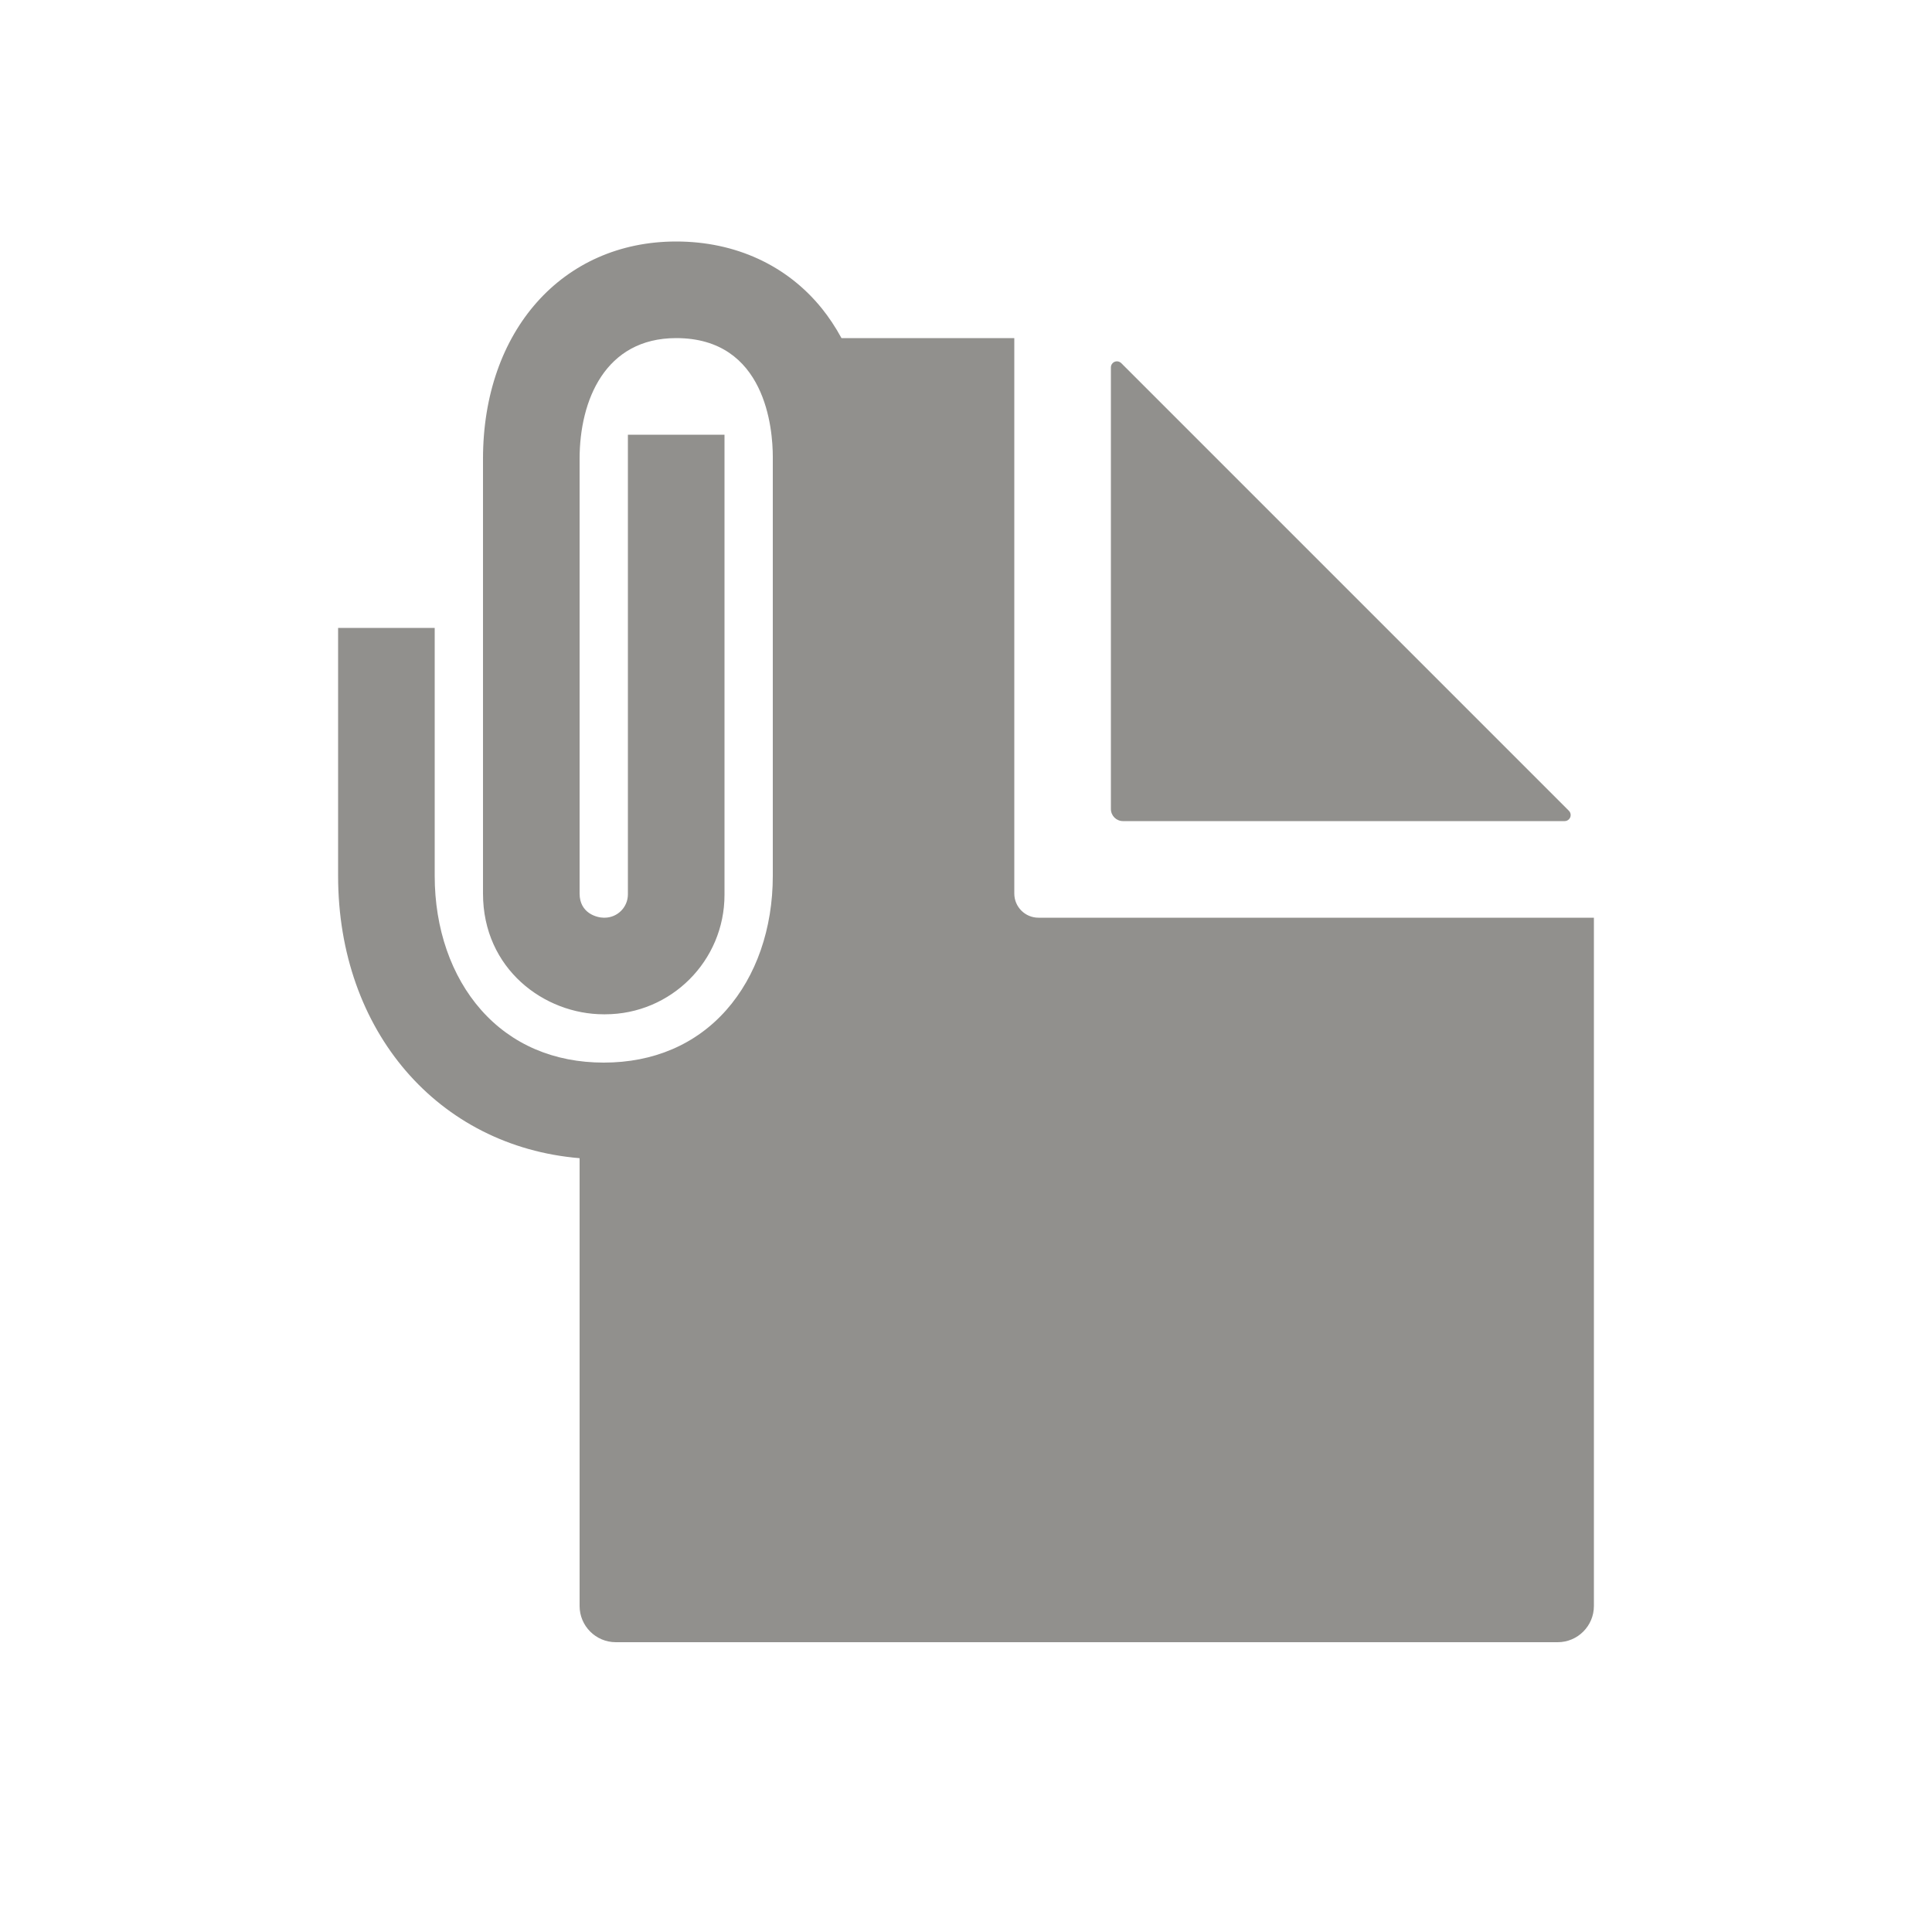 <!-- Generated by IcoMoon.io -->
<svg version="1.1" xmlns="http://www.w3.org/2000/svg" width="40" height="40" viewBox="0 0 40 40">
<title>io-document-attach-sharp</title>
<path fill="#91908d" d="M21.5 19c-0.276 0-0.5-0.224-0.5-0.5v0-11.5h-3.578c-0.127-0.233-0.262-0.434-0.412-0.621l0.006 0.008c-0.721-0.894-1.791-1.387-3.016-1.387-2.355 0-4 1.851-4 4.5v9c0 1.563 1.271 2.5 2.5 2.5 0.008 0 0.018 0 0.027 0 1.366 0 2.473-1.107 2.473-2.473 0-0.009-0-0.019-0-0.028v0.001-9.5h-2v9.5c0 0.005 0 0.010 0 0.016 0 0.268-0.217 0.484-0.484 0.484-0.006 0-0.011-0-0.017-0l0.001 0c-0.139 0-0.5-0.090-0.5-0.5v-9c0-1.209 0.526-2.5 2-2.5 1.856 0 2 1.884 2 2.461v8.672c0 1.091-0.342 2.077-0.963 2.779-0.631 0.713-1.508 1.088-2.537 1.088s-1.906-0.375-2.537-1.088c-0.621-0.702-0.963-1.688-0.963-2.779v-5.133h-2v5.133c0 3.219 2.074 5.602 5 5.846v9.271c0 0.414 0.336 0.75 0.75 0.75v0h19.5c0.414 0 0.75-0.336 0.75-0.75v0-14.25z"></path>
<path fill="#91908d" d="M23.25 17h9.144c0 0 0 0 0 0 0.069 0 0.125-0.056 0.125-0.125 0-0.034-0.014-0.066-0.036-0.088v0l-9.27-9.27c-0.023-0.022-0.054-0.036-0.088-0.036-0.069 0-0.125 0.056-0.125 0.125 0 0 0 0 0 0v0 9.144c0 0.138 0.112 0.25 0.25 0.25v0z"></path>
</svg>
